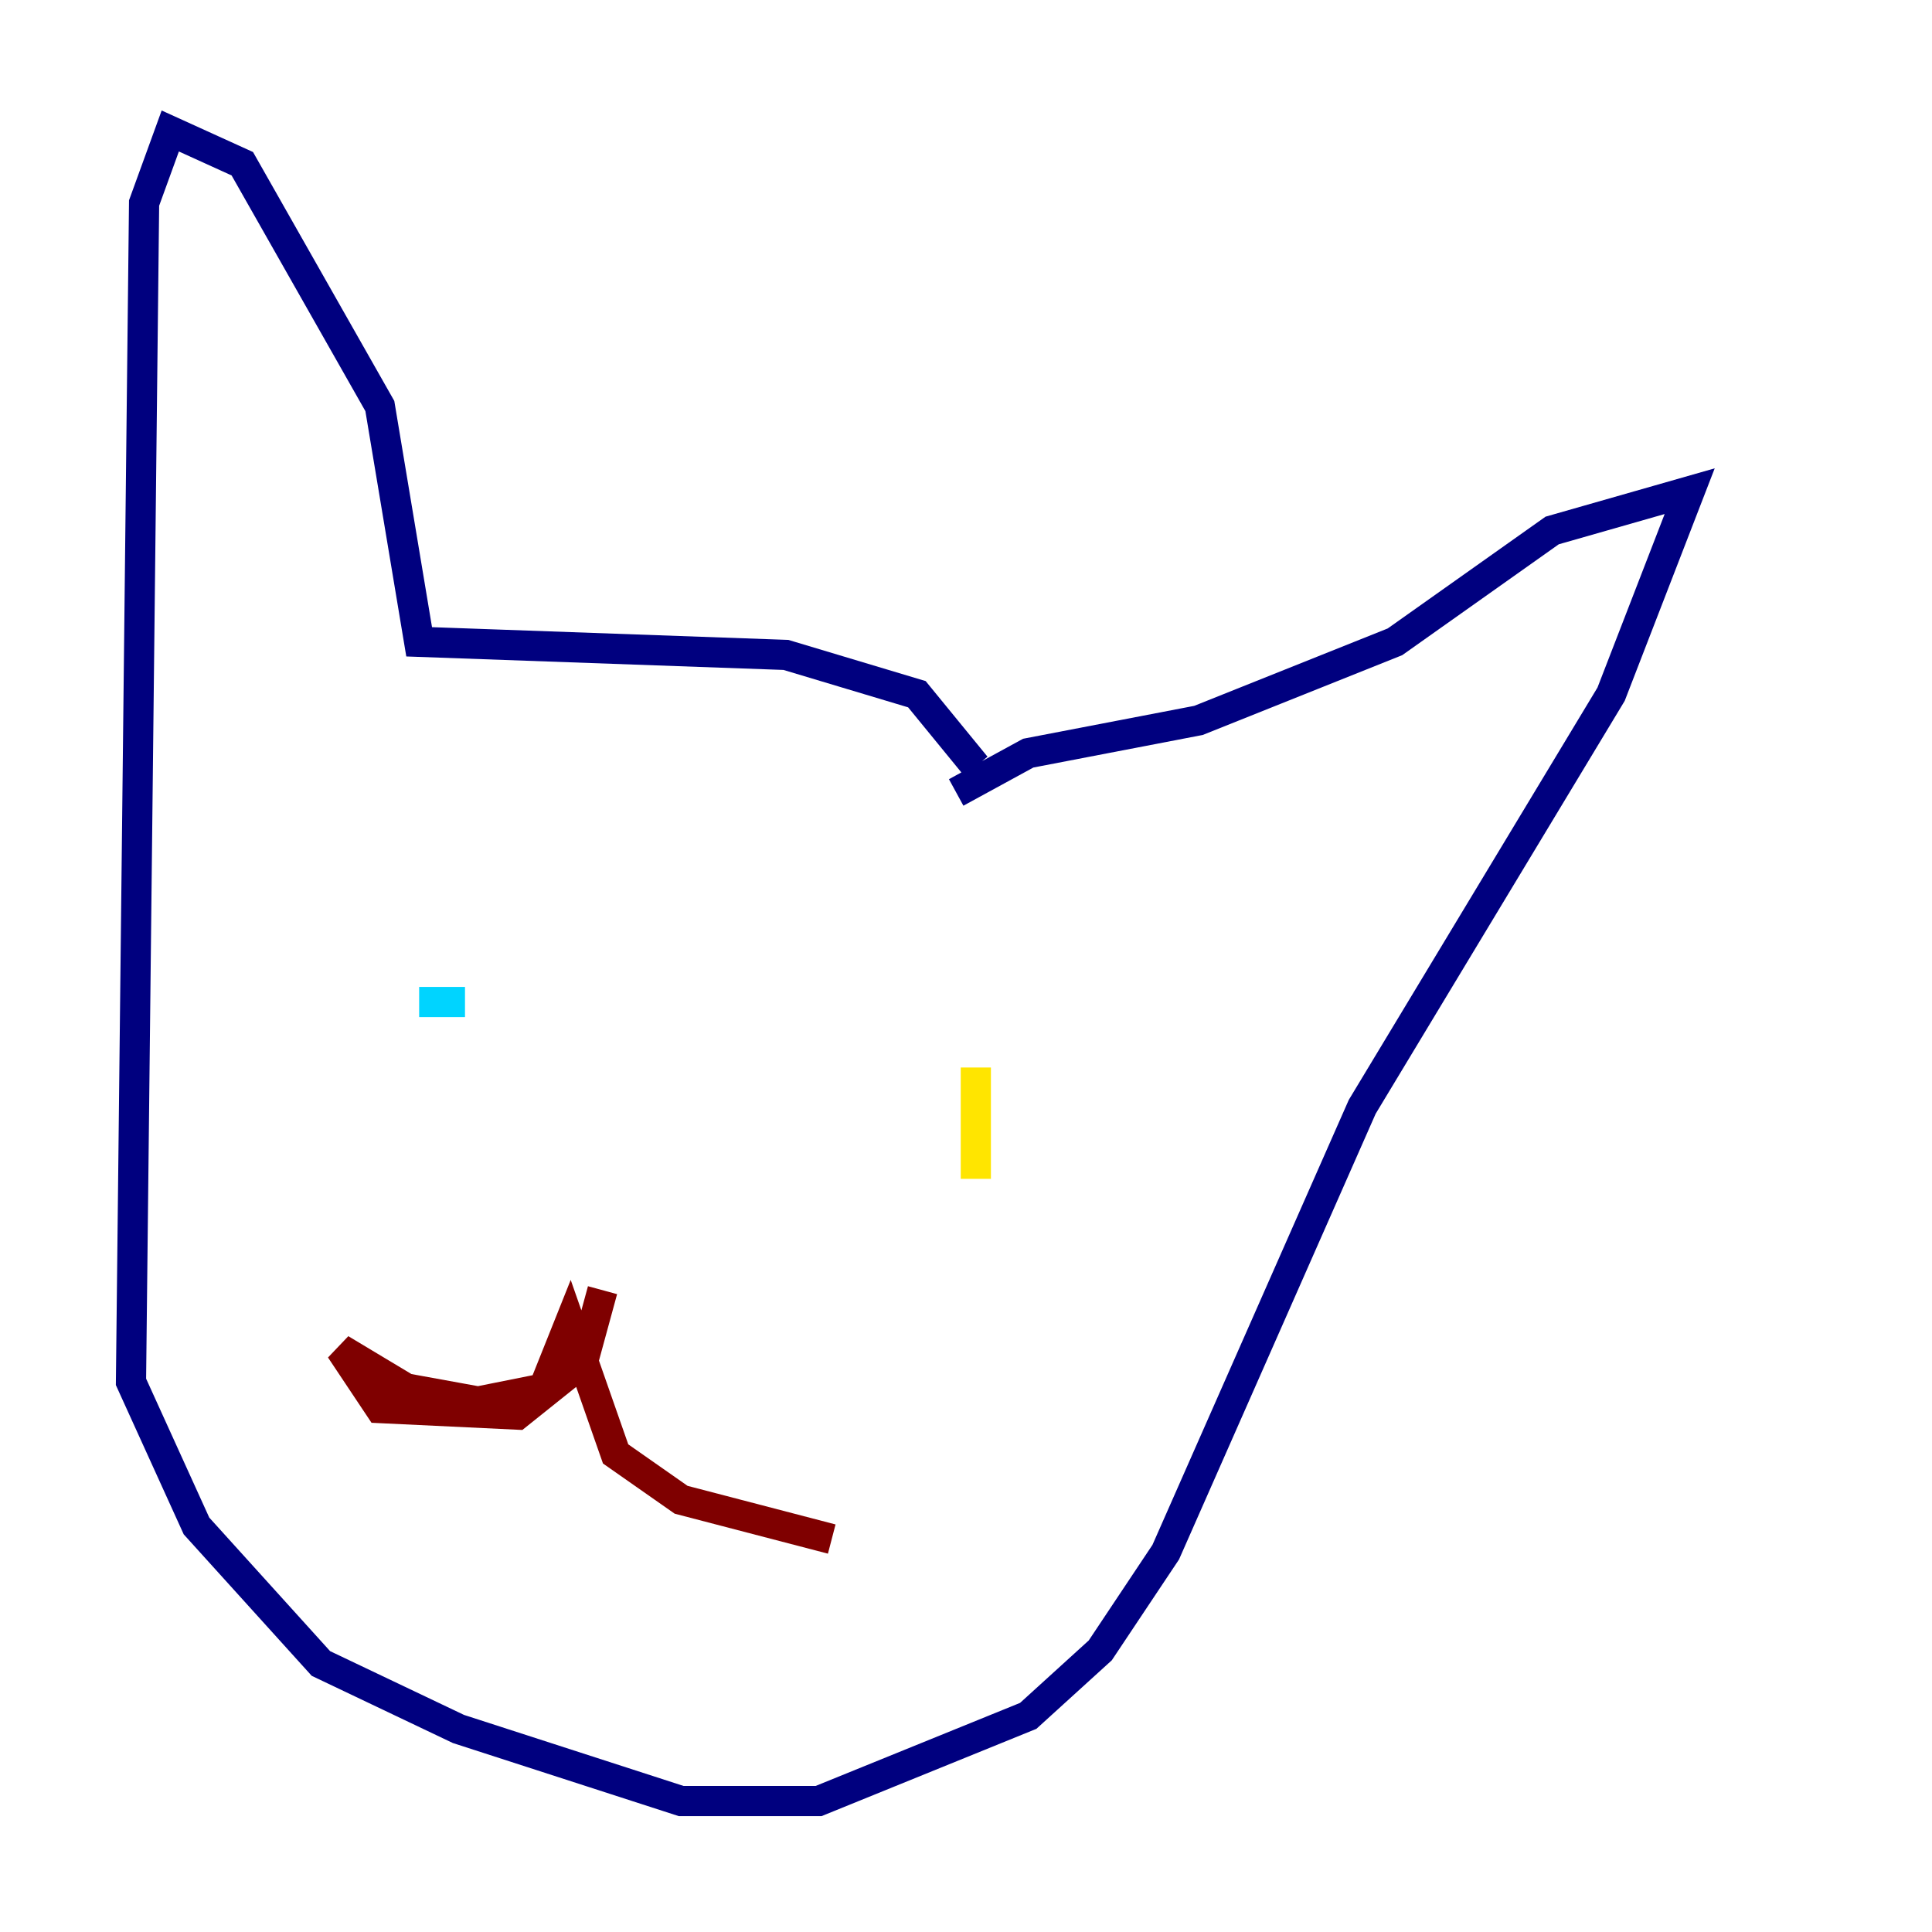 <?xml version="1.0" encoding="utf-8" ?>
<svg baseProfile="tiny" height="128" version="1.2" viewBox="0,0,128,128" width="128" xmlns="http://www.w3.org/2000/svg" xmlns:ev="http://www.w3.org/2001/xml-events" xmlns:xlink="http://www.w3.org/1999/xlink"><defs /><polyline fill="none" points="64.651,50.766 60.746,45.993 52.068,43.39 27.77,42.522 25.166,26.902 16.054,10.848 11.281,8.678 9.546,13.451 8.678,91.552 13.017,101.098 21.261,110.21 30.373,114.549 45.125,119.322 54.237,119.322 68.122,113.681 72.895,109.342 77.234,102.834 90.251,73.329 106.739,45.993 111.946,32.542 102.834,35.146 92.42,42.522 79.403,47.729 68.122,49.898 63.349,52.502" stroke="#00007f" stroke-width="2" /><polyline fill="none" points="27.77,66.386 30.807,66.386" stroke="#00d4ff" stroke-width="2" /><polyline fill="none" points="64.651,70.725 64.651,78.102" stroke="#ffe500" stroke-width="2" /><polyline fill="none" points="39.919,85.478 38.617,90.251 34.278,93.722 25.166,93.288 22.563,89.383 26.902,91.986 31.675,92.854 36.014,91.986 37.749,87.647 40.786,96.325 45.125,99.363 55.105,101.966" stroke="#7f0000" stroke-width="2" /></svg>